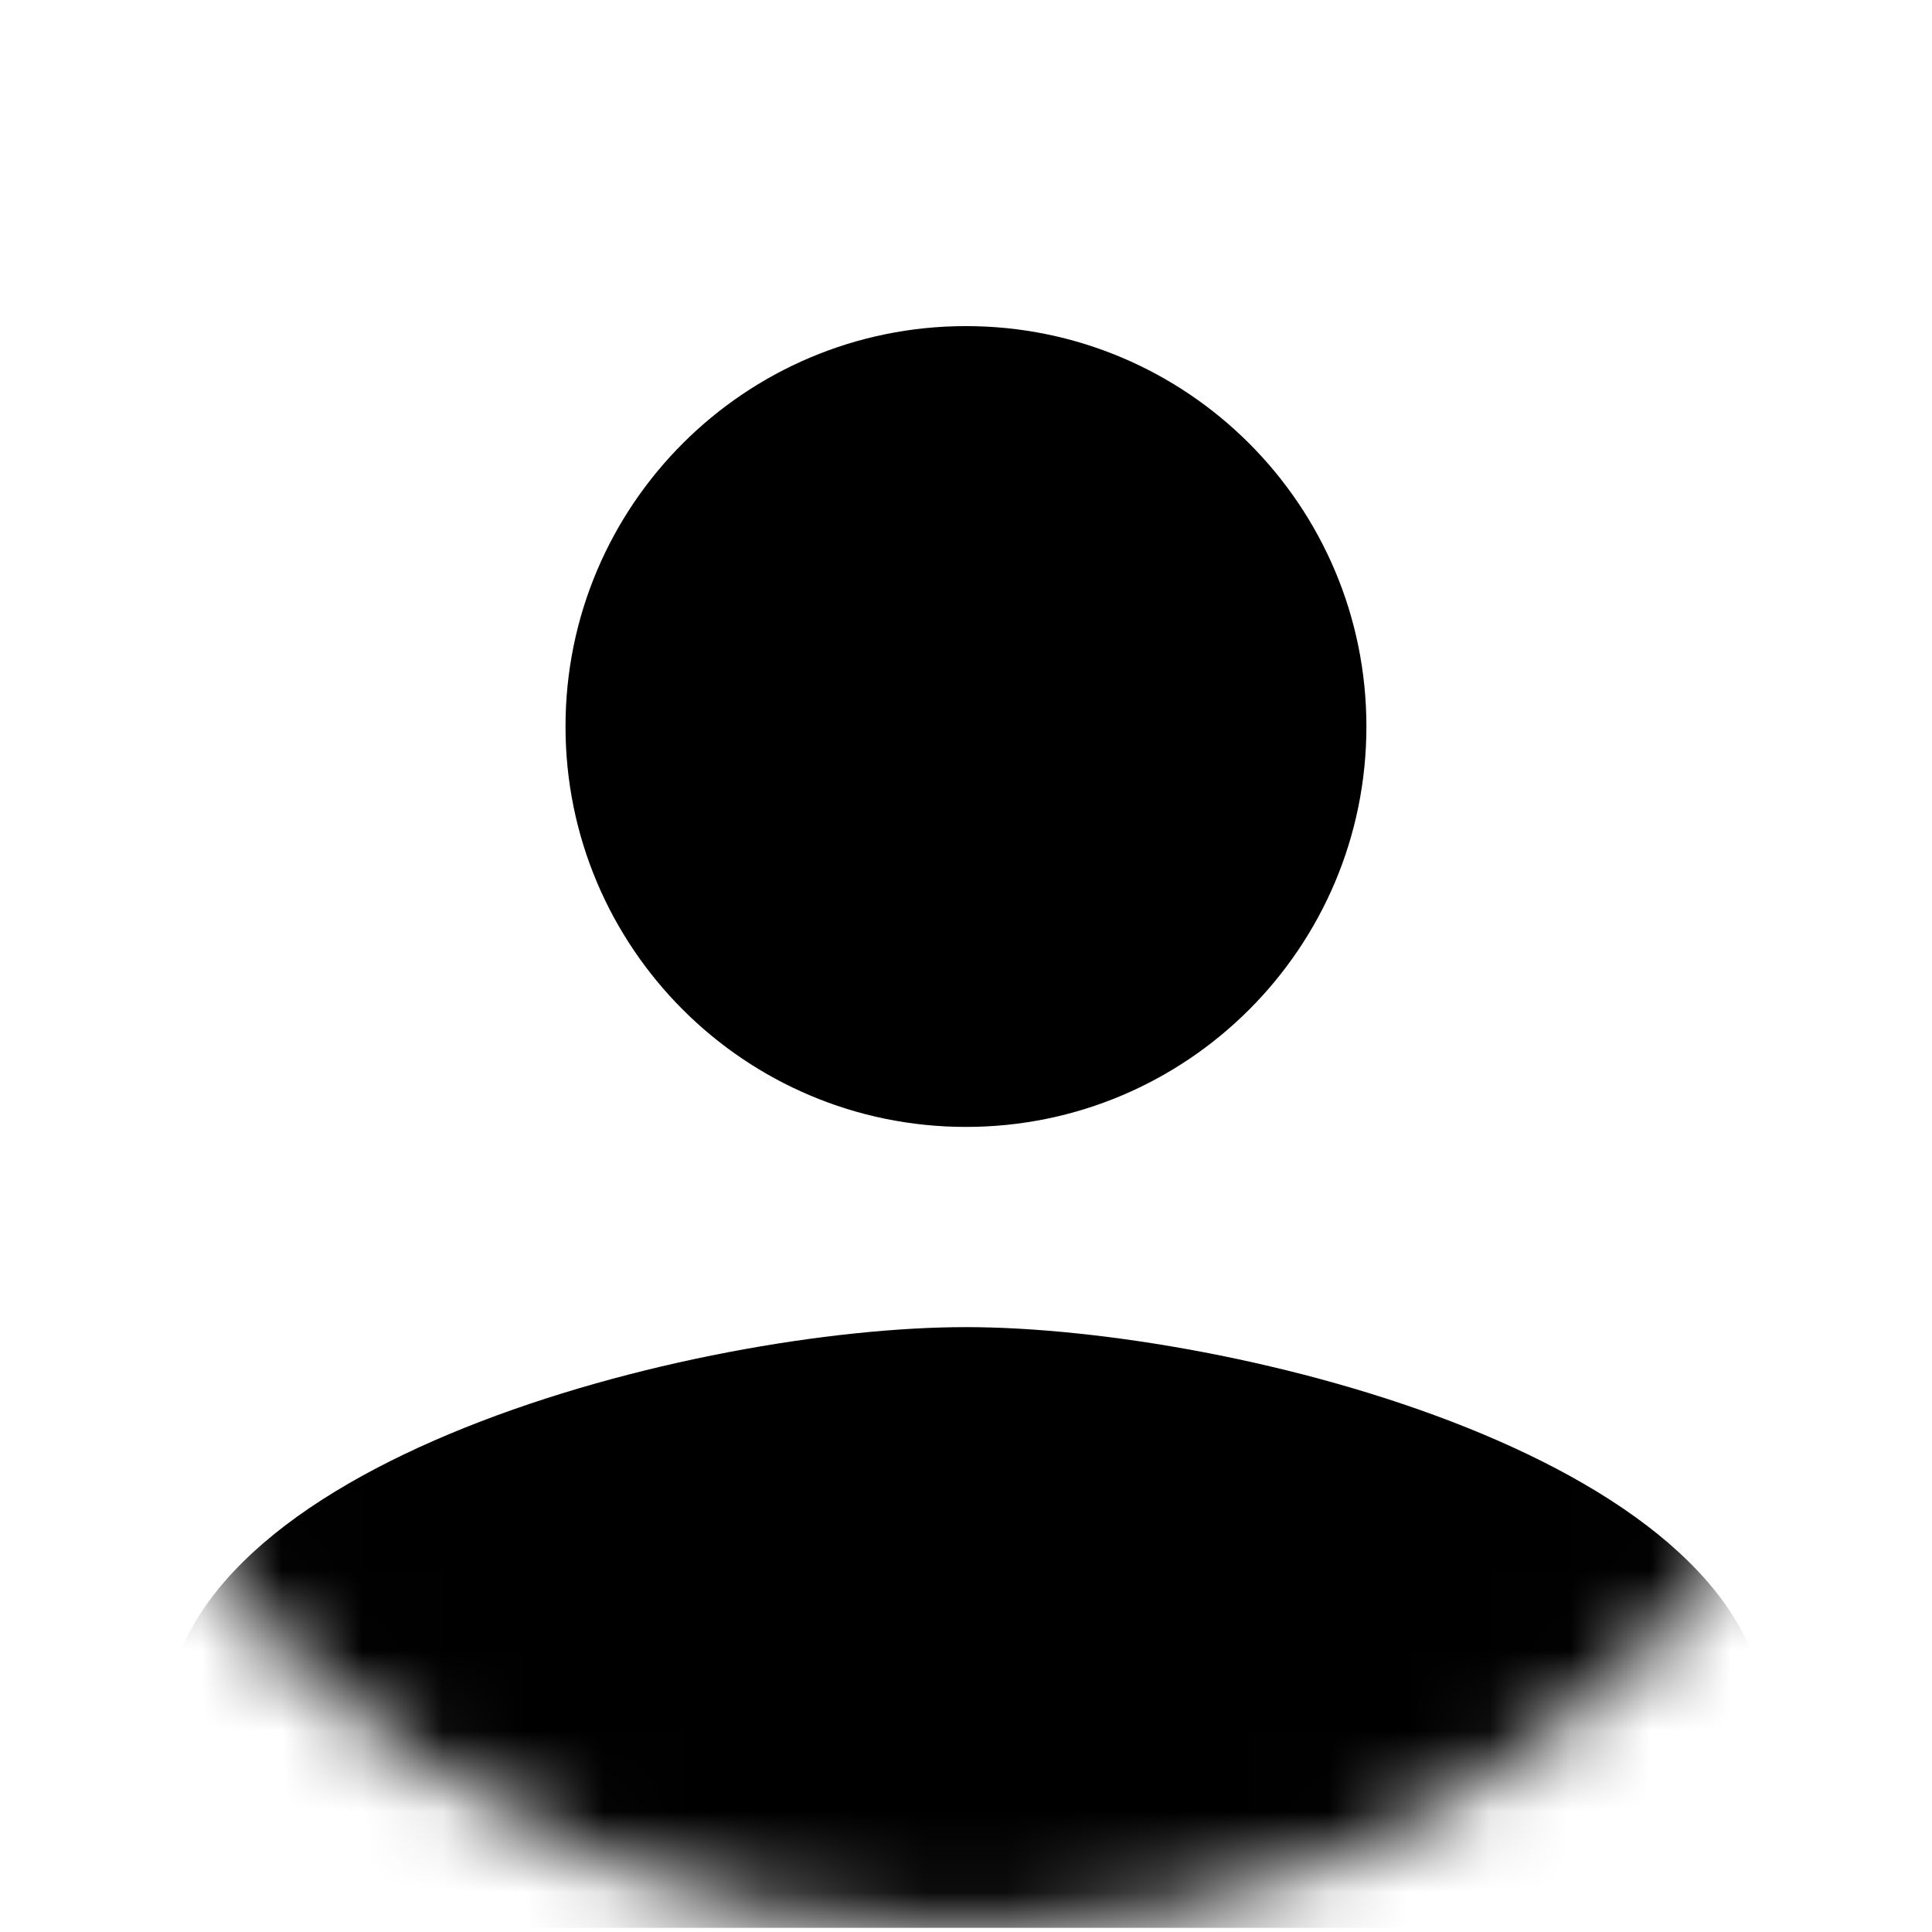 <svg id="person_oval" viewBox="0 0 24 24" width="100%" height="100%" xmlns="http://www.w3.org/2000/svg" fit="" preserveAspectRatio="xMidYMid meet" focusable="false">
<mask id="mask0" mask-type="alpha" maskUnits="userSpaceOnUse" x="0" y="0" width="24" height="24">
<path fill-rule="evenodd" clip-rule="evenodd" d="M12 24C18.627 24 24 18.627 24 12C24 5.373 18.627 0 12 0C5.373 0 0 5.373 0 12C0 18.627 5.373 24 12 24Z"></path>
</mask>
<g mask="url(#mask0)">
<path fill-rule="evenodd" clip-rule="evenodd" d="M11.999 16.486C8.679 16.486 2.051 18.153 2.051 21.461V23.948H21.948V21.461C21.948 18.153 15.32 16.486 11.999 16.486Z"></path>
<path fill-rule="evenodd" clip-rule="evenodd" d="M12 13.999C14.747 13.999 16.974 11.772 16.974 9.025C16.974 6.278 14.747 4.051 12 4.051C9.252 4.051 7.025 6.278 7.025 9.025C7.025 11.772 9.252 13.999 12 13.999Z"></path>
</g>
</svg>
